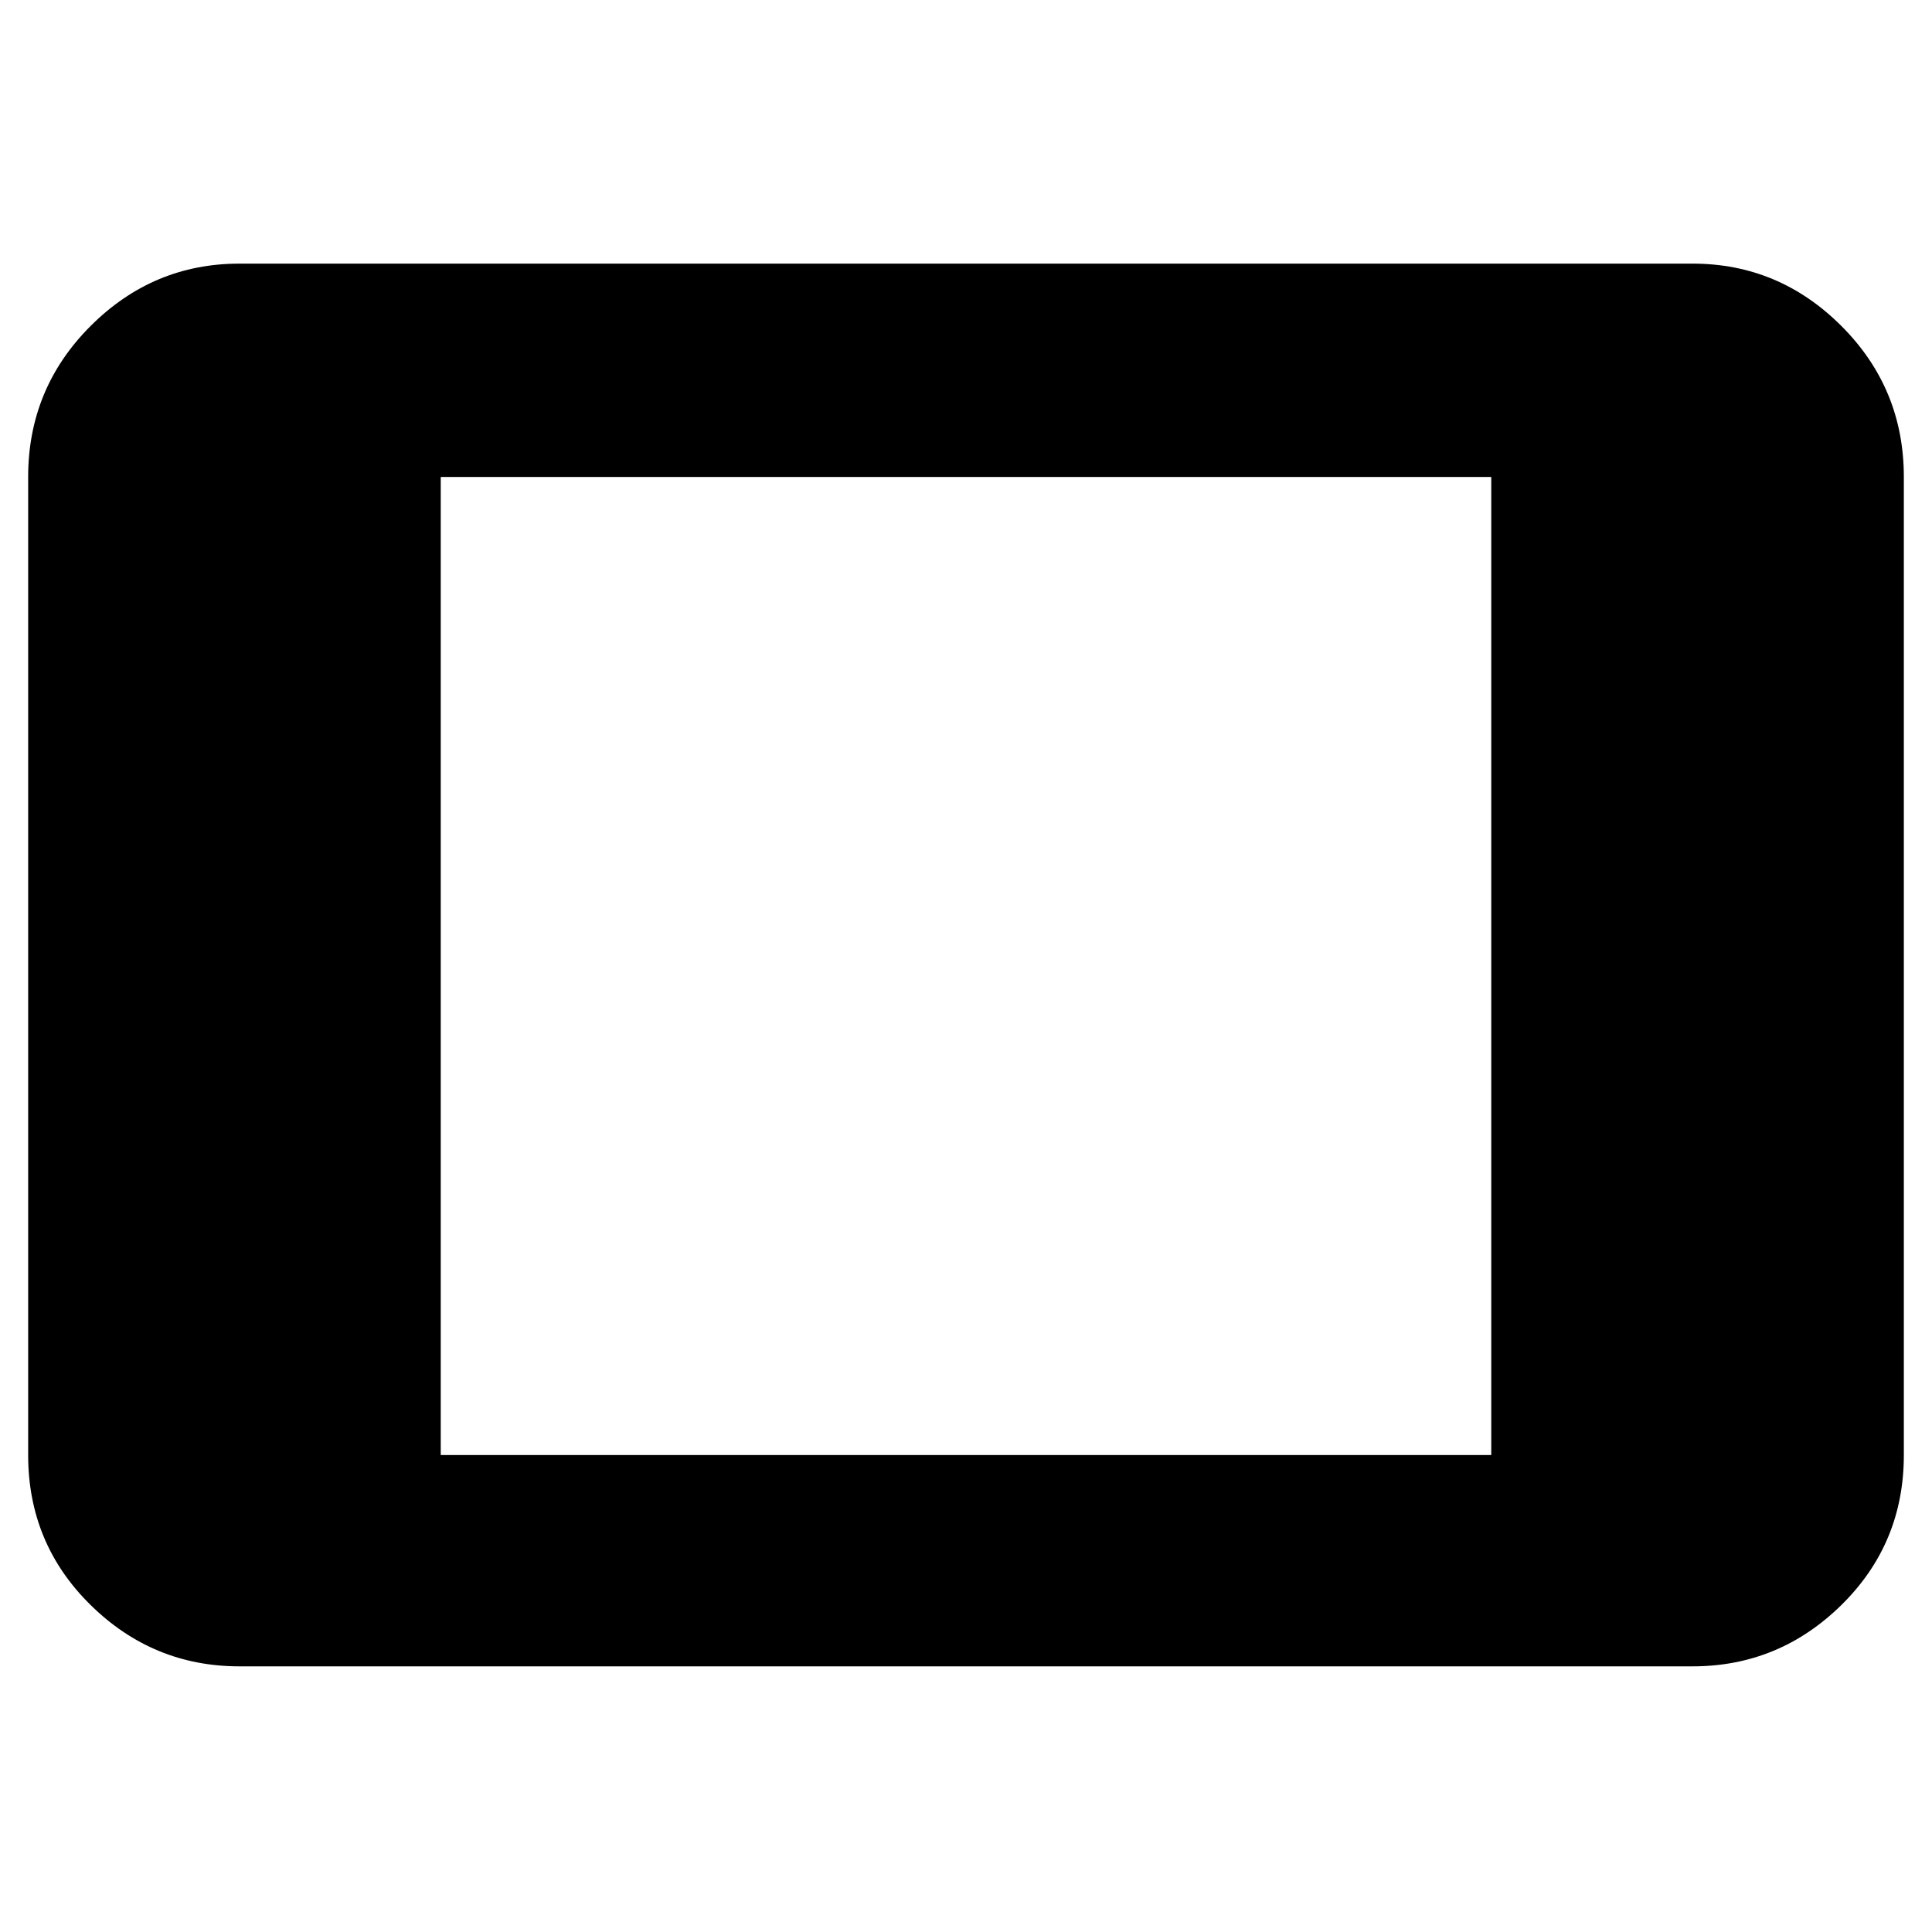 <svg xmlns="http://www.w3.org/2000/svg" height="40" width="40"><path d="M4.958 34.5Q3.167 34.5 1.875 33.229Q0.583 31.958 0.583 30.125V9.875Q0.583 8.042 1.875 6.75Q3.167 5.458 4.958 5.458H35.042Q36.833 5.458 38.125 6.75Q39.417 8.042 39.417 9.875V30.125Q39.417 31.958 38.125 33.229Q36.833 34.5 35.042 34.5ZM9.125 30.125H30.875V9.875H9.125Z"/></svg>
